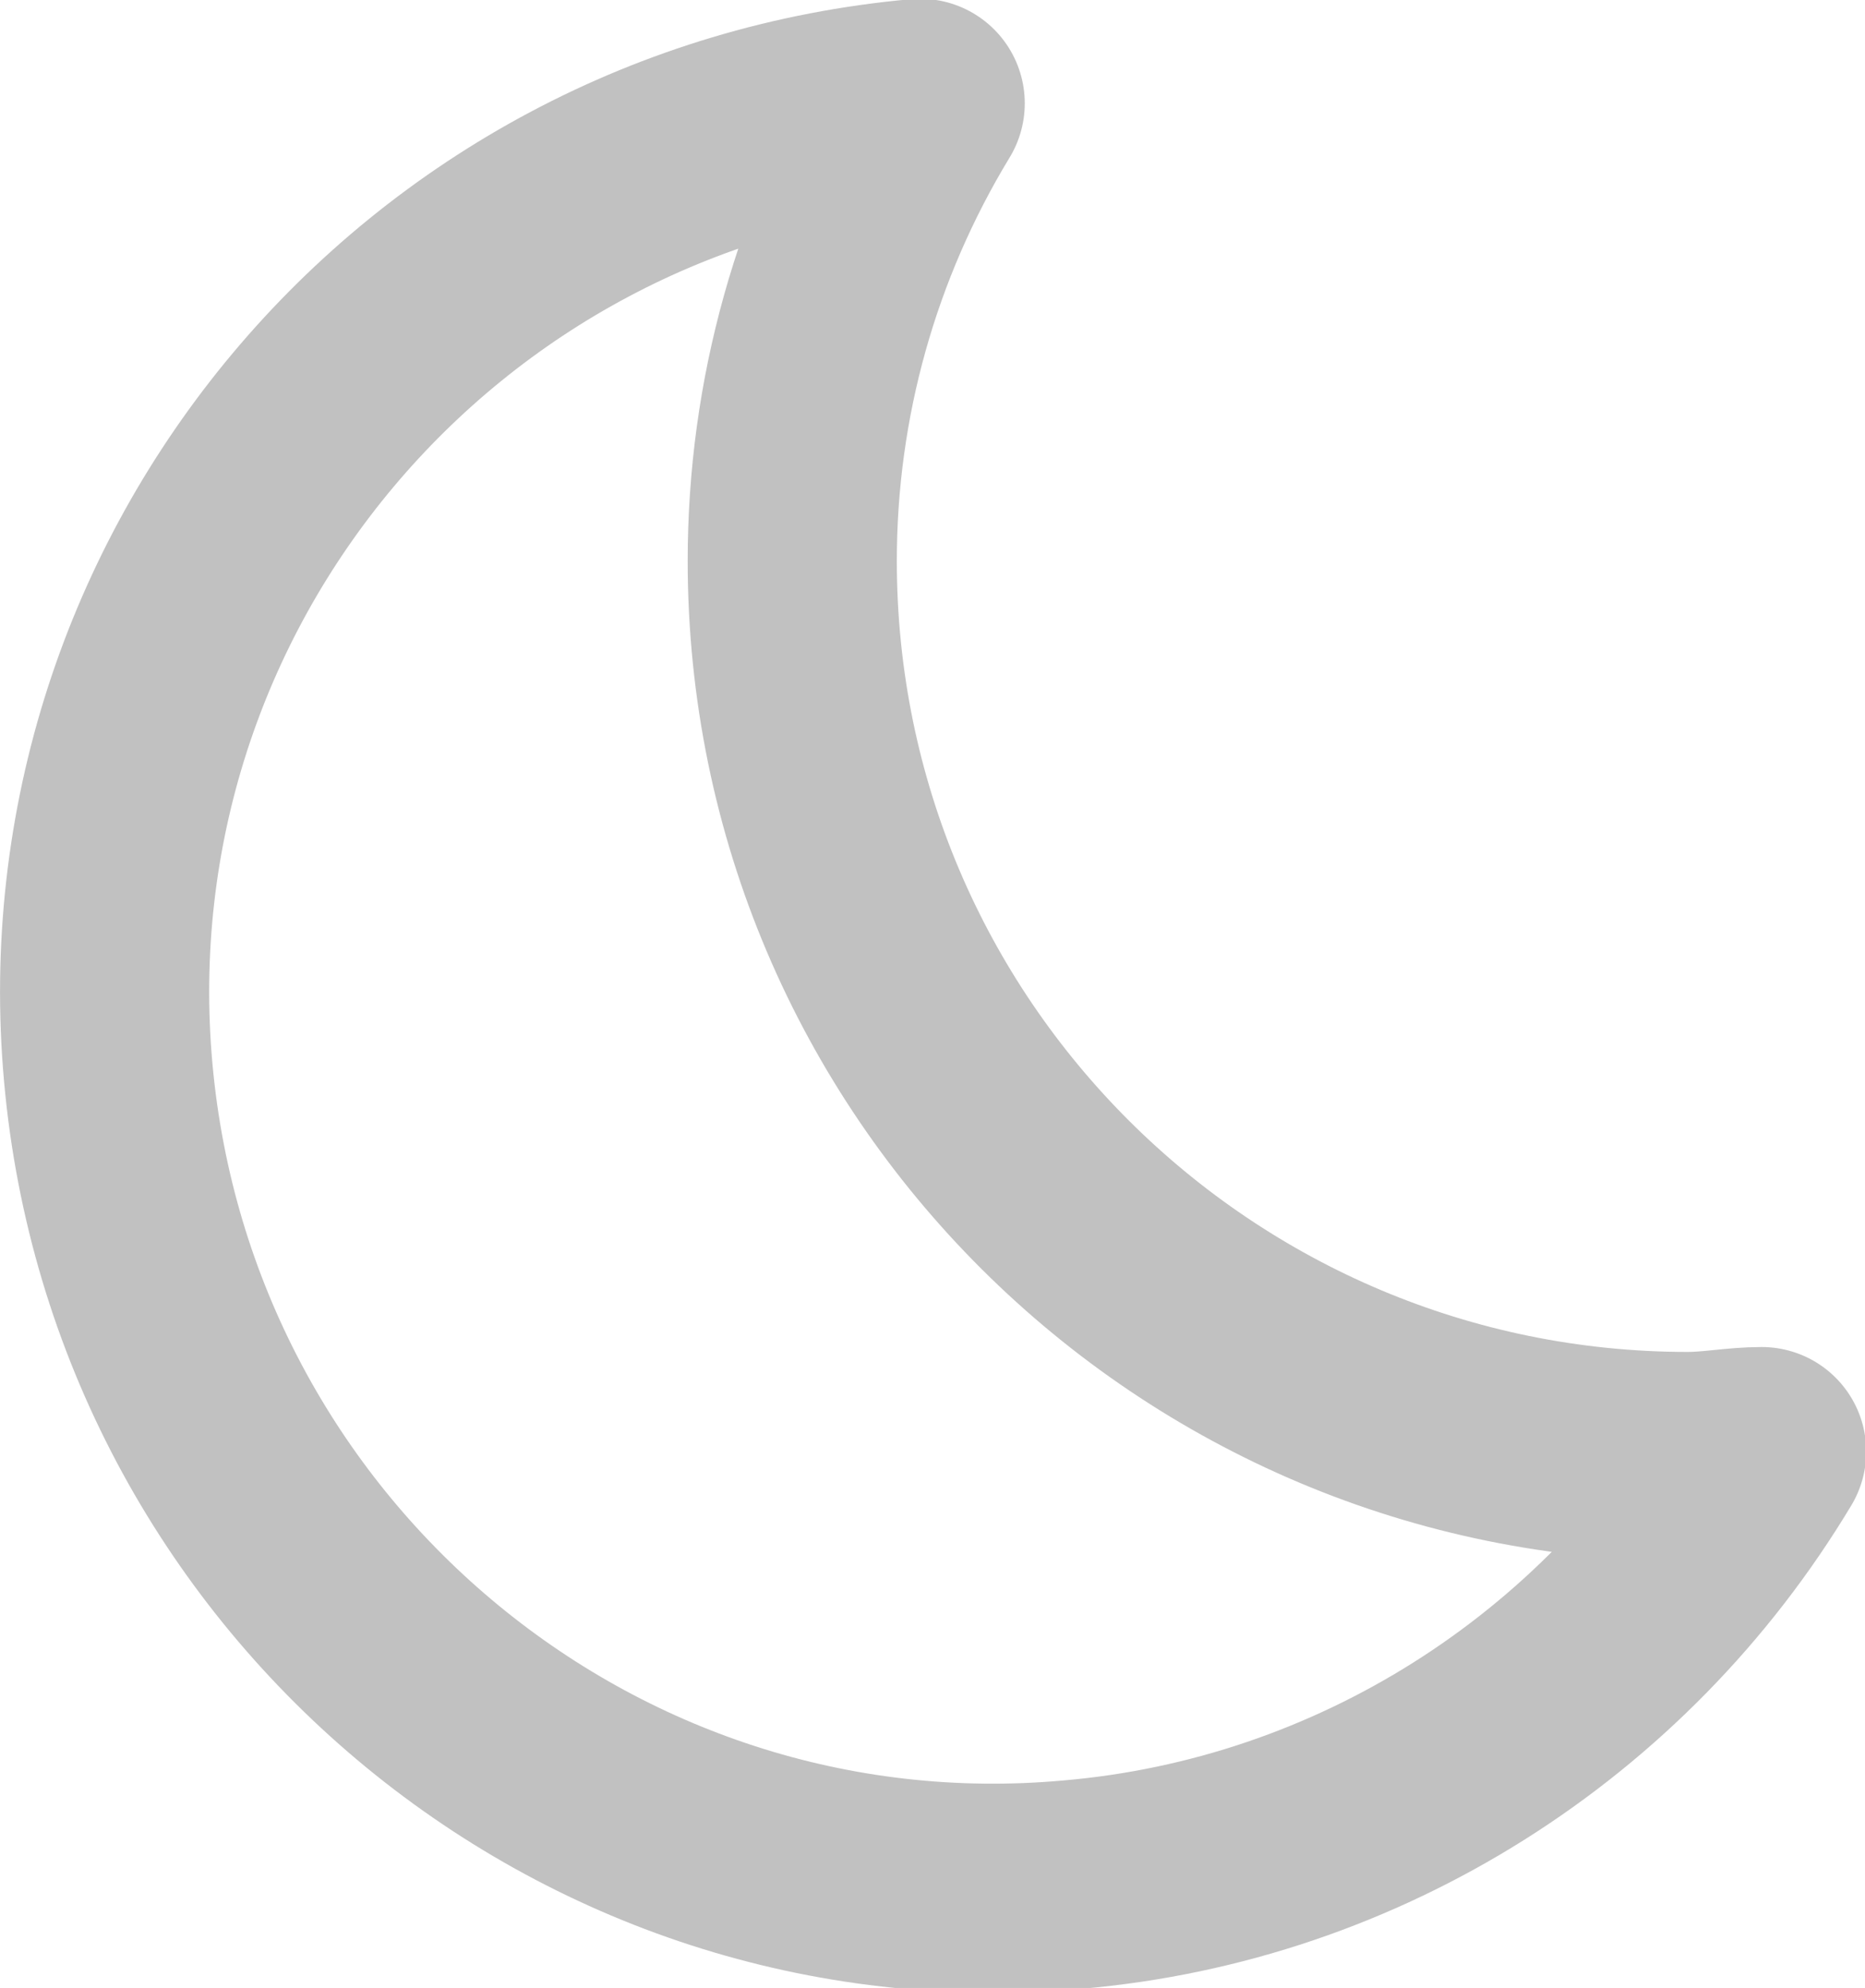 <?xml version="1.0" encoding="utf-8"?>
<!-- Generator: Adobe Illustrator 22.1.0, SVG Export Plug-In . SVG Version: 6.00 Build 0)  -->
<svg version="1.1" id="Layer_1" xmlns="http://www.w3.org/2000/svg" xmlns:xlink="http://www.w3.org/1999/xlink" x="0px" y="0px"
	 viewBox="0 0 37.9 40.4" style="enable-background:new 0 0 37.9 40.4;" xml:space="preserve">
<style type="text/css">
	.st0{fill:none;stroke:#C1C1C1;stroke-width:4.25;stroke-linecap:round;stroke-linejoin:round;}
</style>
<title>DB01_N_B</title>
<path class="st0" d="M16.1,11.4c0-3.3,0.9-6.5,2.6-9.3C8.7,3,1.3,11.8,2.2,21.8s9.7,17.4,19.6,16.5c5.8-0.5,11-3.8,14-8.8
	c-0.5,0-1,0.1-1.5,0.1C24.3,29.6,16.1,21.5,16.1,11.4C16.1,11.5,16.1,11.5,16.1,11.4z"/>
</svg>
